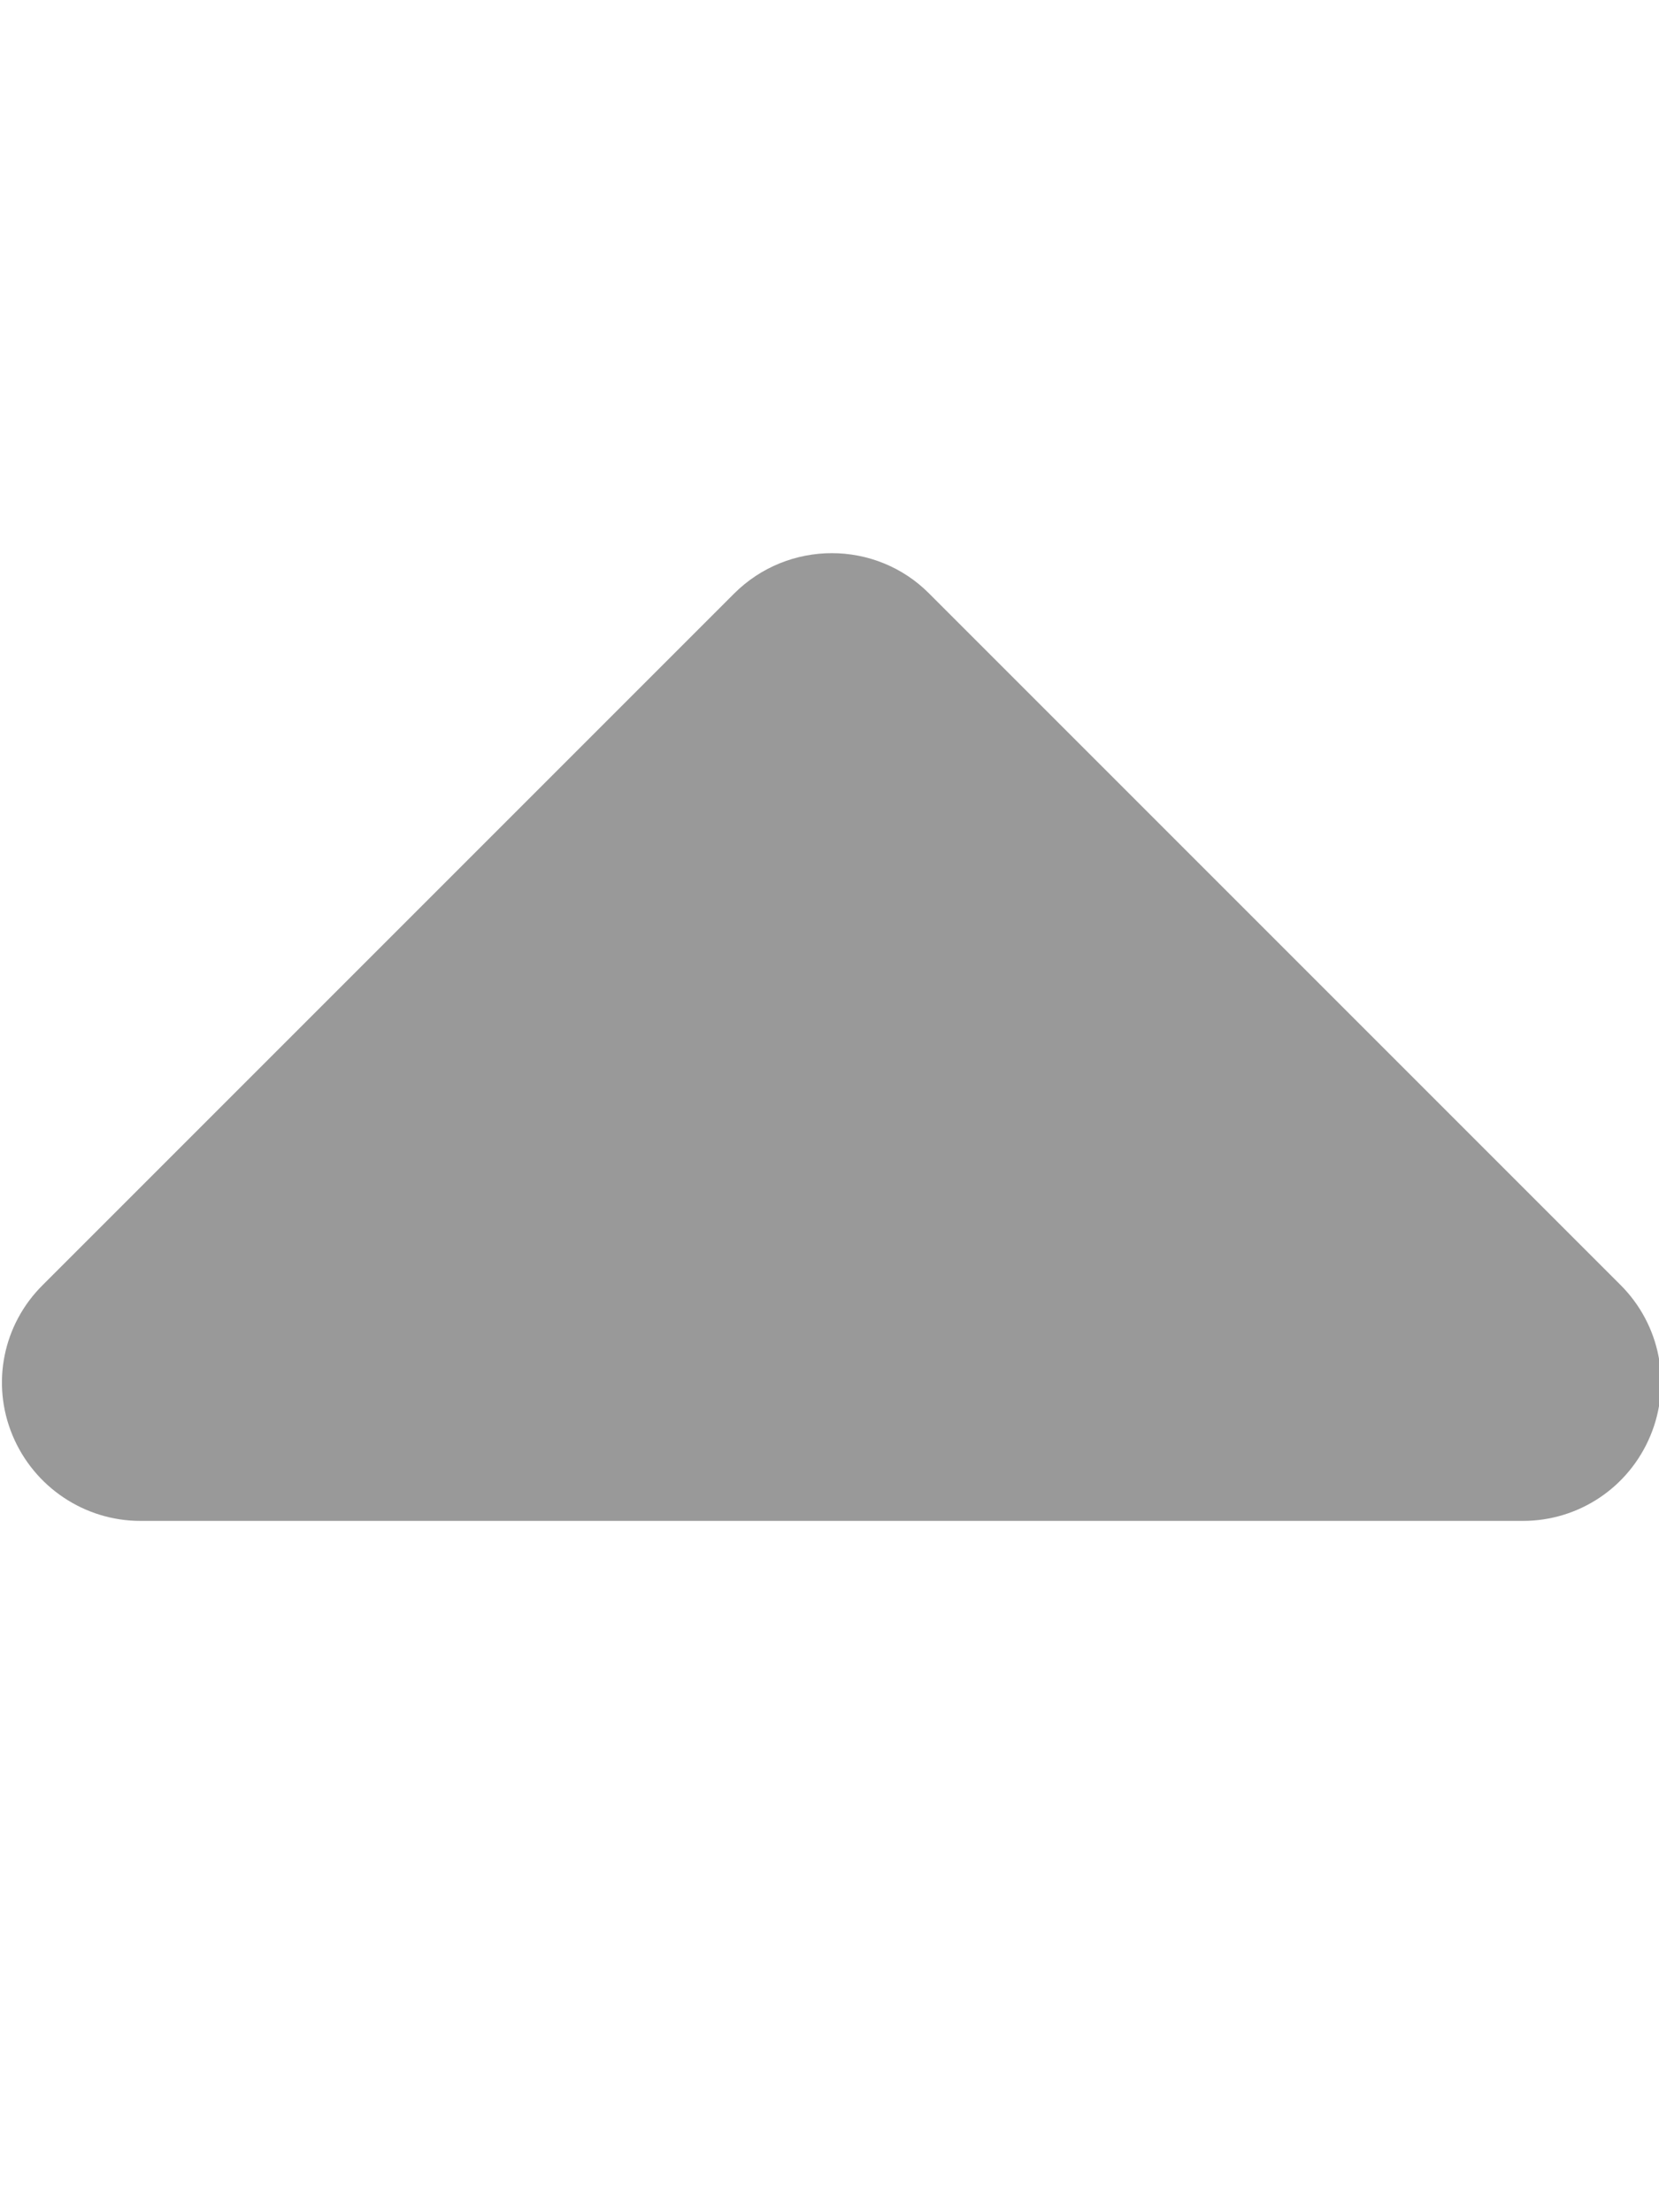 <svg fill="currentColor" xmlns="http://www.w3.org/2000/svg" viewBox="0 0 384 512"><!--! Font Awesome Pro 7.1.0 by @fontawesome - https://fontawesome.com License - https://fontawesome.com/license (Commercial License) Copyright 2025 Fonticons, Inc. --><path opacity=".4" fill="currentColor" d="M169.9 137.4c12.5-12.5 32.8-12.5 45.2 0l160 160c9.2 9.2 11.9 22.9 6.9 34.9S365.4 352 352.5 352l-320 0c-12.9 0-24.6-7.8-29.6-19.8S.7 306.5 9.9 297.4l160-160z"/><path fill="currentColor" d=""/></svg>